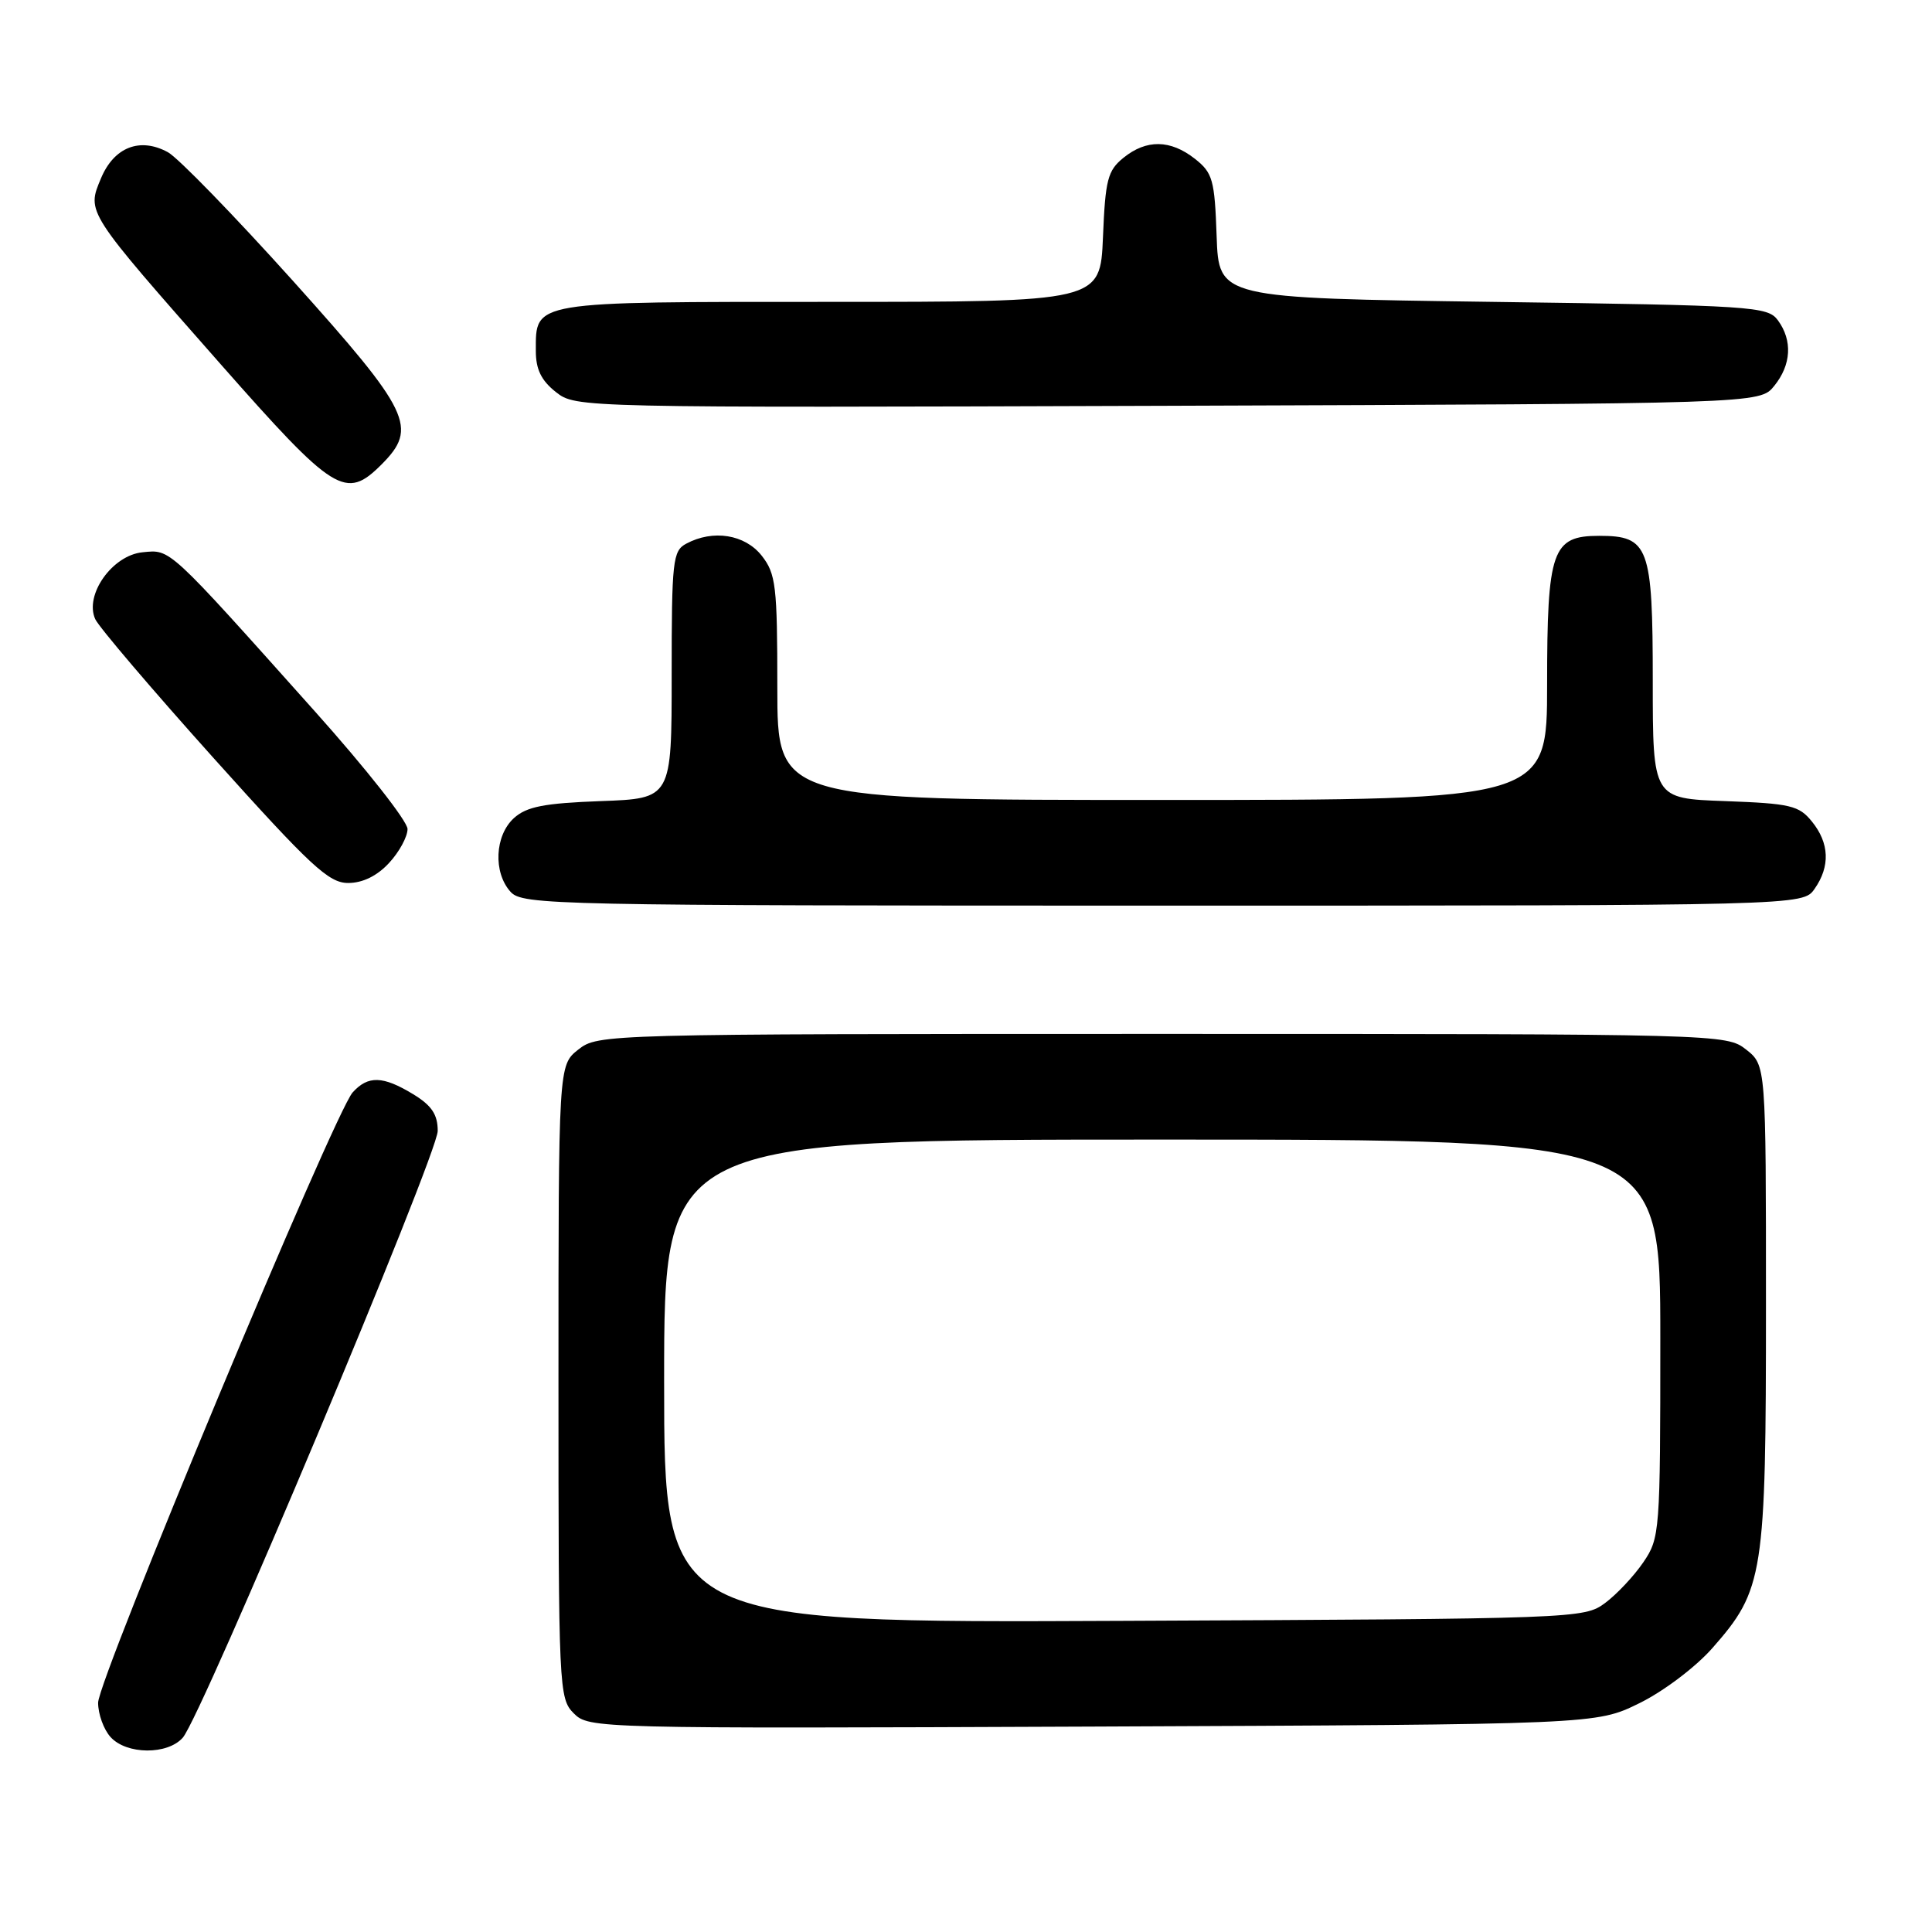 <?xml version="1.0" encoding="UTF-8" standalone="no"?>
<!DOCTYPE svg PUBLIC "-//W3C//DTD SVG 1.1//EN" "http://www.w3.org/Graphics/SVG/1.1/DTD/svg11.dtd" >
<svg xmlns="http://www.w3.org/2000/svg" xmlns:xlink="http://www.w3.org/1999/xlink" version="1.1" viewBox="0 0 256 256">
 <g >
 <path fill="currentColor"
d=" M 24.22 230.25 C 26.74 227.38 58.00 152.96 58.00 149.85 C 58.00 147.68 57.20 146.48 54.75 144.99 C 50.74 142.55 48.77 142.49 46.73 144.75 C 44.32 147.41 13.00 222.51 13.00 225.62 C 13.00 227.12 13.74 229.17 14.65 230.17 C 16.77 232.51 22.20 232.55 24.22 230.25 Z  M 217.21 225.69 C 220.40 224.13 224.68 220.90 226.89 218.39 C 233.71 210.64 234.00 208.77 234.00 172.89 C 234.00 141.15 234.00 141.15 231.37 139.07 C 228.75 137.02 228.09 137.00 154.00 137.00 C 79.91 137.00 79.25 137.02 76.63 139.07 C 74.00 141.15 74.00 141.15 74.00 183.07 C 74.00 223.85 74.06 225.06 76.03 227.03 C 78.03 229.03 78.90 229.05 144.78 228.78 C 211.50 228.50 211.50 228.50 217.21 225.69 Z  M 240.44 117.78 C 242.53 114.80 242.41 111.72 240.09 108.86 C 238.37 106.73 237.24 106.47 228.59 106.15 C 219.00 105.81 219.00 105.81 219.00 90.23 C 219.00 72.40 218.48 71.00 211.90 71.00 C 205.66 71.00 205.00 72.87 205.00 90.72 C 205.00 106.00 205.00 106.00 154.00 106.00 C 103.00 106.00 103.00 106.00 103.00 91.13 C 103.00 77.61 102.81 76.03 100.93 73.63 C 98.70 70.81 94.49 70.13 90.93 72.04 C 89.14 72.99 89.00 74.28 89.00 89.44 C 89.00 105.81 89.00 105.81 79.60 106.15 C 72.09 106.43 69.78 106.88 68.10 108.40 C 65.56 110.71 65.33 115.60 67.65 118.17 C 69.23 119.92 73.23 120.00 154.10 120.00 C 238.89 120.00 238.89 120.00 240.44 117.78 Z  M 51.55 114.35 C 52.90 112.90 54.00 110.87 54.00 109.85 C 54.00 108.82 48.49 101.82 41.75 94.29 C 22.11 72.32 22.64 72.81 18.89 73.18 C 14.88 73.57 11.16 78.83 12.62 82.04 C 13.11 83.10 20.17 91.39 28.33 100.48 C 41.18 114.79 43.56 117.00 46.13 117.00 C 48.05 117.00 49.96 116.07 51.55 114.35 Z  M 50.55 61.55 C 55.42 56.67 54.41 54.58 38.85 37.25 C 31.06 28.59 23.59 20.90 22.25 20.17 C 18.55 18.15 15.11 19.49 13.38 23.63 C 11.48 28.17 11.33 27.93 29.23 48.25 C 44.32 65.37 45.80 66.29 50.55 61.55 Z  M 235.09 51.14 C 237.36 48.34 237.54 45.12 235.58 42.44 C 234.23 40.60 232.33 40.47 197.83 40.00 C 161.50 39.50 161.50 39.50 161.21 31.29 C 160.95 23.82 160.69 22.90 158.33 21.04 C 155.08 18.49 151.91 18.44 148.86 20.91 C 146.77 22.60 146.46 23.82 146.15 31.41 C 145.79 40.00 145.79 40.00 109.97 40.00 C 70.24 40.00 71.00 39.87 71.00 46.50 C 71.00 48.94 71.72 50.42 73.66 51.95 C 76.31 54.03 76.50 54.03 154.75 53.77 C 233.18 53.50 233.18 53.50 235.09 51.14 Z  M 88.00 183.02 C 88.00 151.00 88.00 151.00 154.00 151.00 C 220.00 151.00 220.00 151.00 220.00 177.35 C 220.00 203.03 219.94 203.79 217.75 207.01 C 216.51 208.83 214.23 211.26 212.68 212.41 C 209.90 214.47 208.97 214.50 148.93 214.77 C 88.00 215.05 88.00 215.05 88.00 183.02 Z "/>
</g>
</svg>